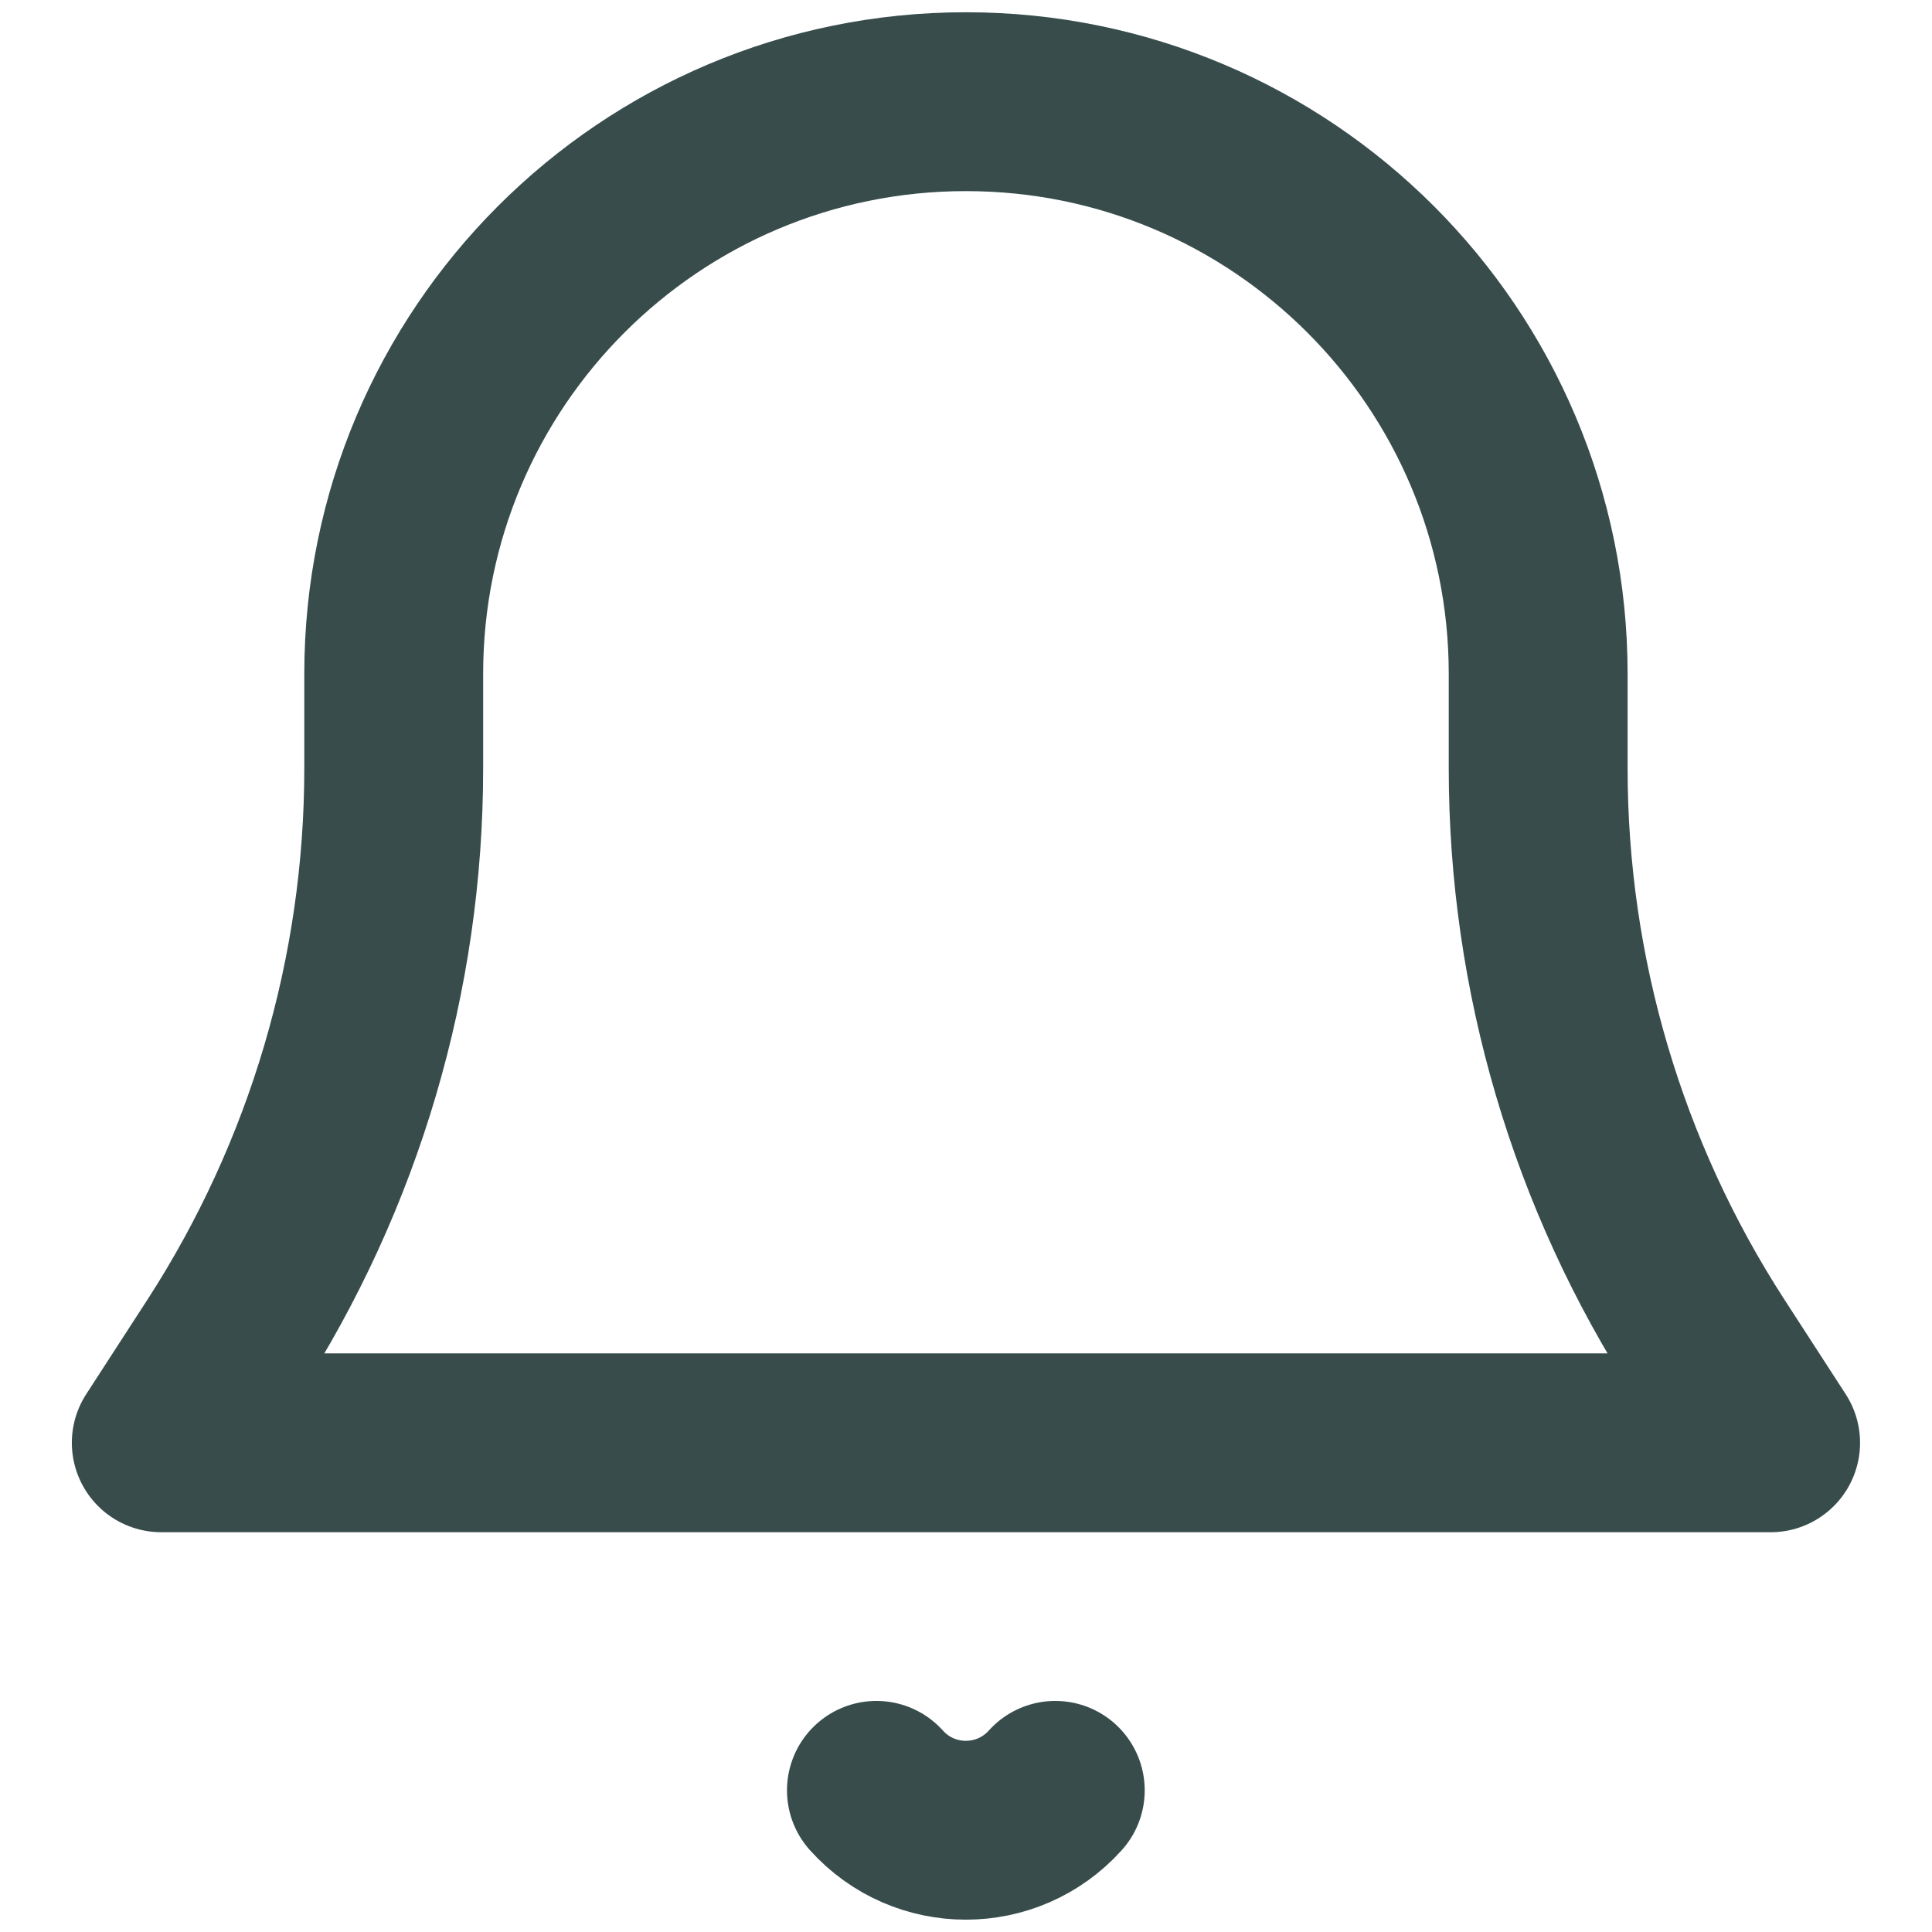 <svg xmlns="http://www.w3.org/2000/svg" width="19" height="19" viewBox="0 0 19 19" fill="none">
  <path d="M3.872 7.558V6.627C3.872 3.519 6.391 1 9.499 1C12.607 1 15.127 3.519 15.127 6.627V7.558C15.127 9.58 15.711 11.56 16.81 13.258L17.413 14.189H1.586L2.189 13.258C3.287 11.56 3.872 9.58 3.872 7.558Z" stroke="#384C4C" stroke-width="1.759" stroke-linecap="round" stroke-linejoin="round"/>
  <path d="M8.619 17.607C9.089 18.13 9.908 18.13 10.378 17.607" stroke="#384C4C" stroke-width="1.759" stroke-linecap="round" stroke-linejoin="round"/>
</svg>